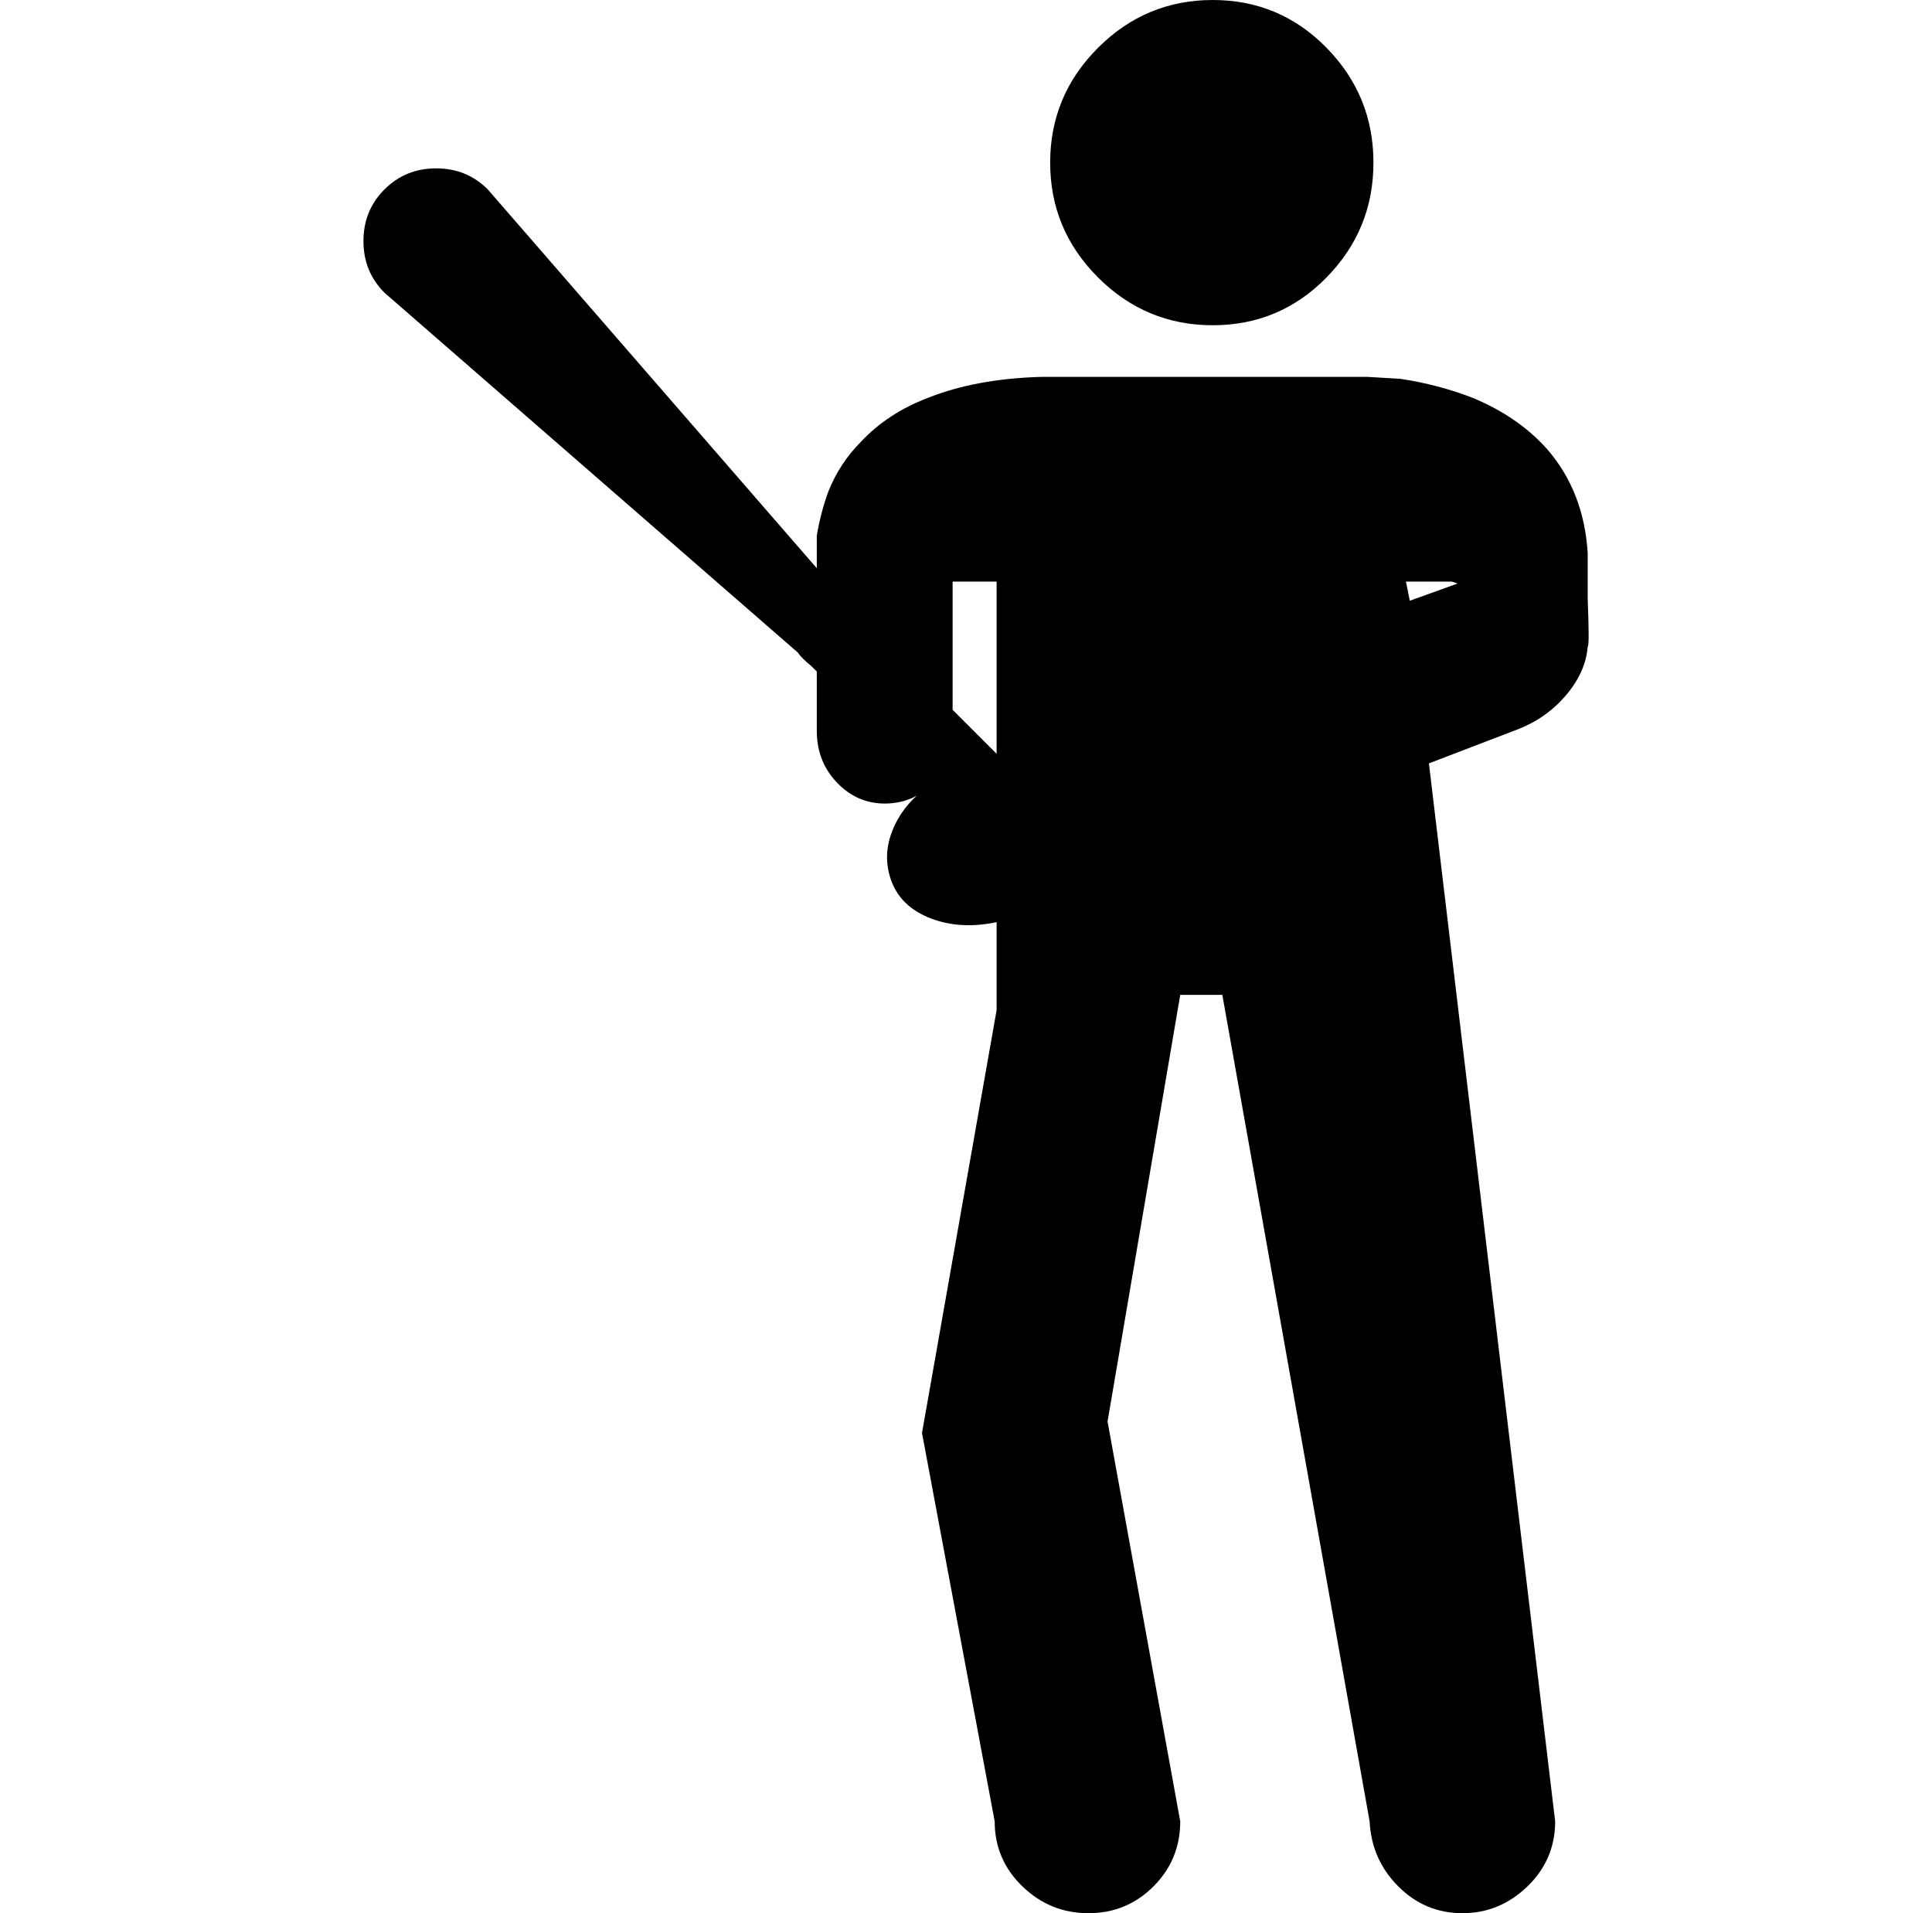 <svg xmlns="http://www.w3.org/2000/svg" viewBox="-10 0 1010 1000"><path d="M624 170q35 0 59.5-25T708 85t-24.5-60T624 0t-60 25-25 60 25 60 60 25zm196 168q1 0 0-25v-24q-2-32-21-54-15-17-39-27-18-7-38-10l-17-1H534q-34 1-59 11-21 8-35 23-11 11-17 26-4 11-6 23v17L245 99q-11-11-27-11t-27 11-11 27 11 27l216 188q2 3 7 7l3 3v31q0 16 10.5 27t25 11 24.5-10q-14 9-20 23t-1 27.5 20.5 19.5 34.5 2v46l-39 221 38 203q0 20 14.5 34t34.5 14 34-14 14-34l-38-209 38-223h22l77 432q1 20 15 34t33.5 14 34-14 14.5-34l-66-553 47-18q15-6 25-18t11-25zm-309-34v90l-23-23v-67zm214 0h24l3 1-25 9z"/></svg>